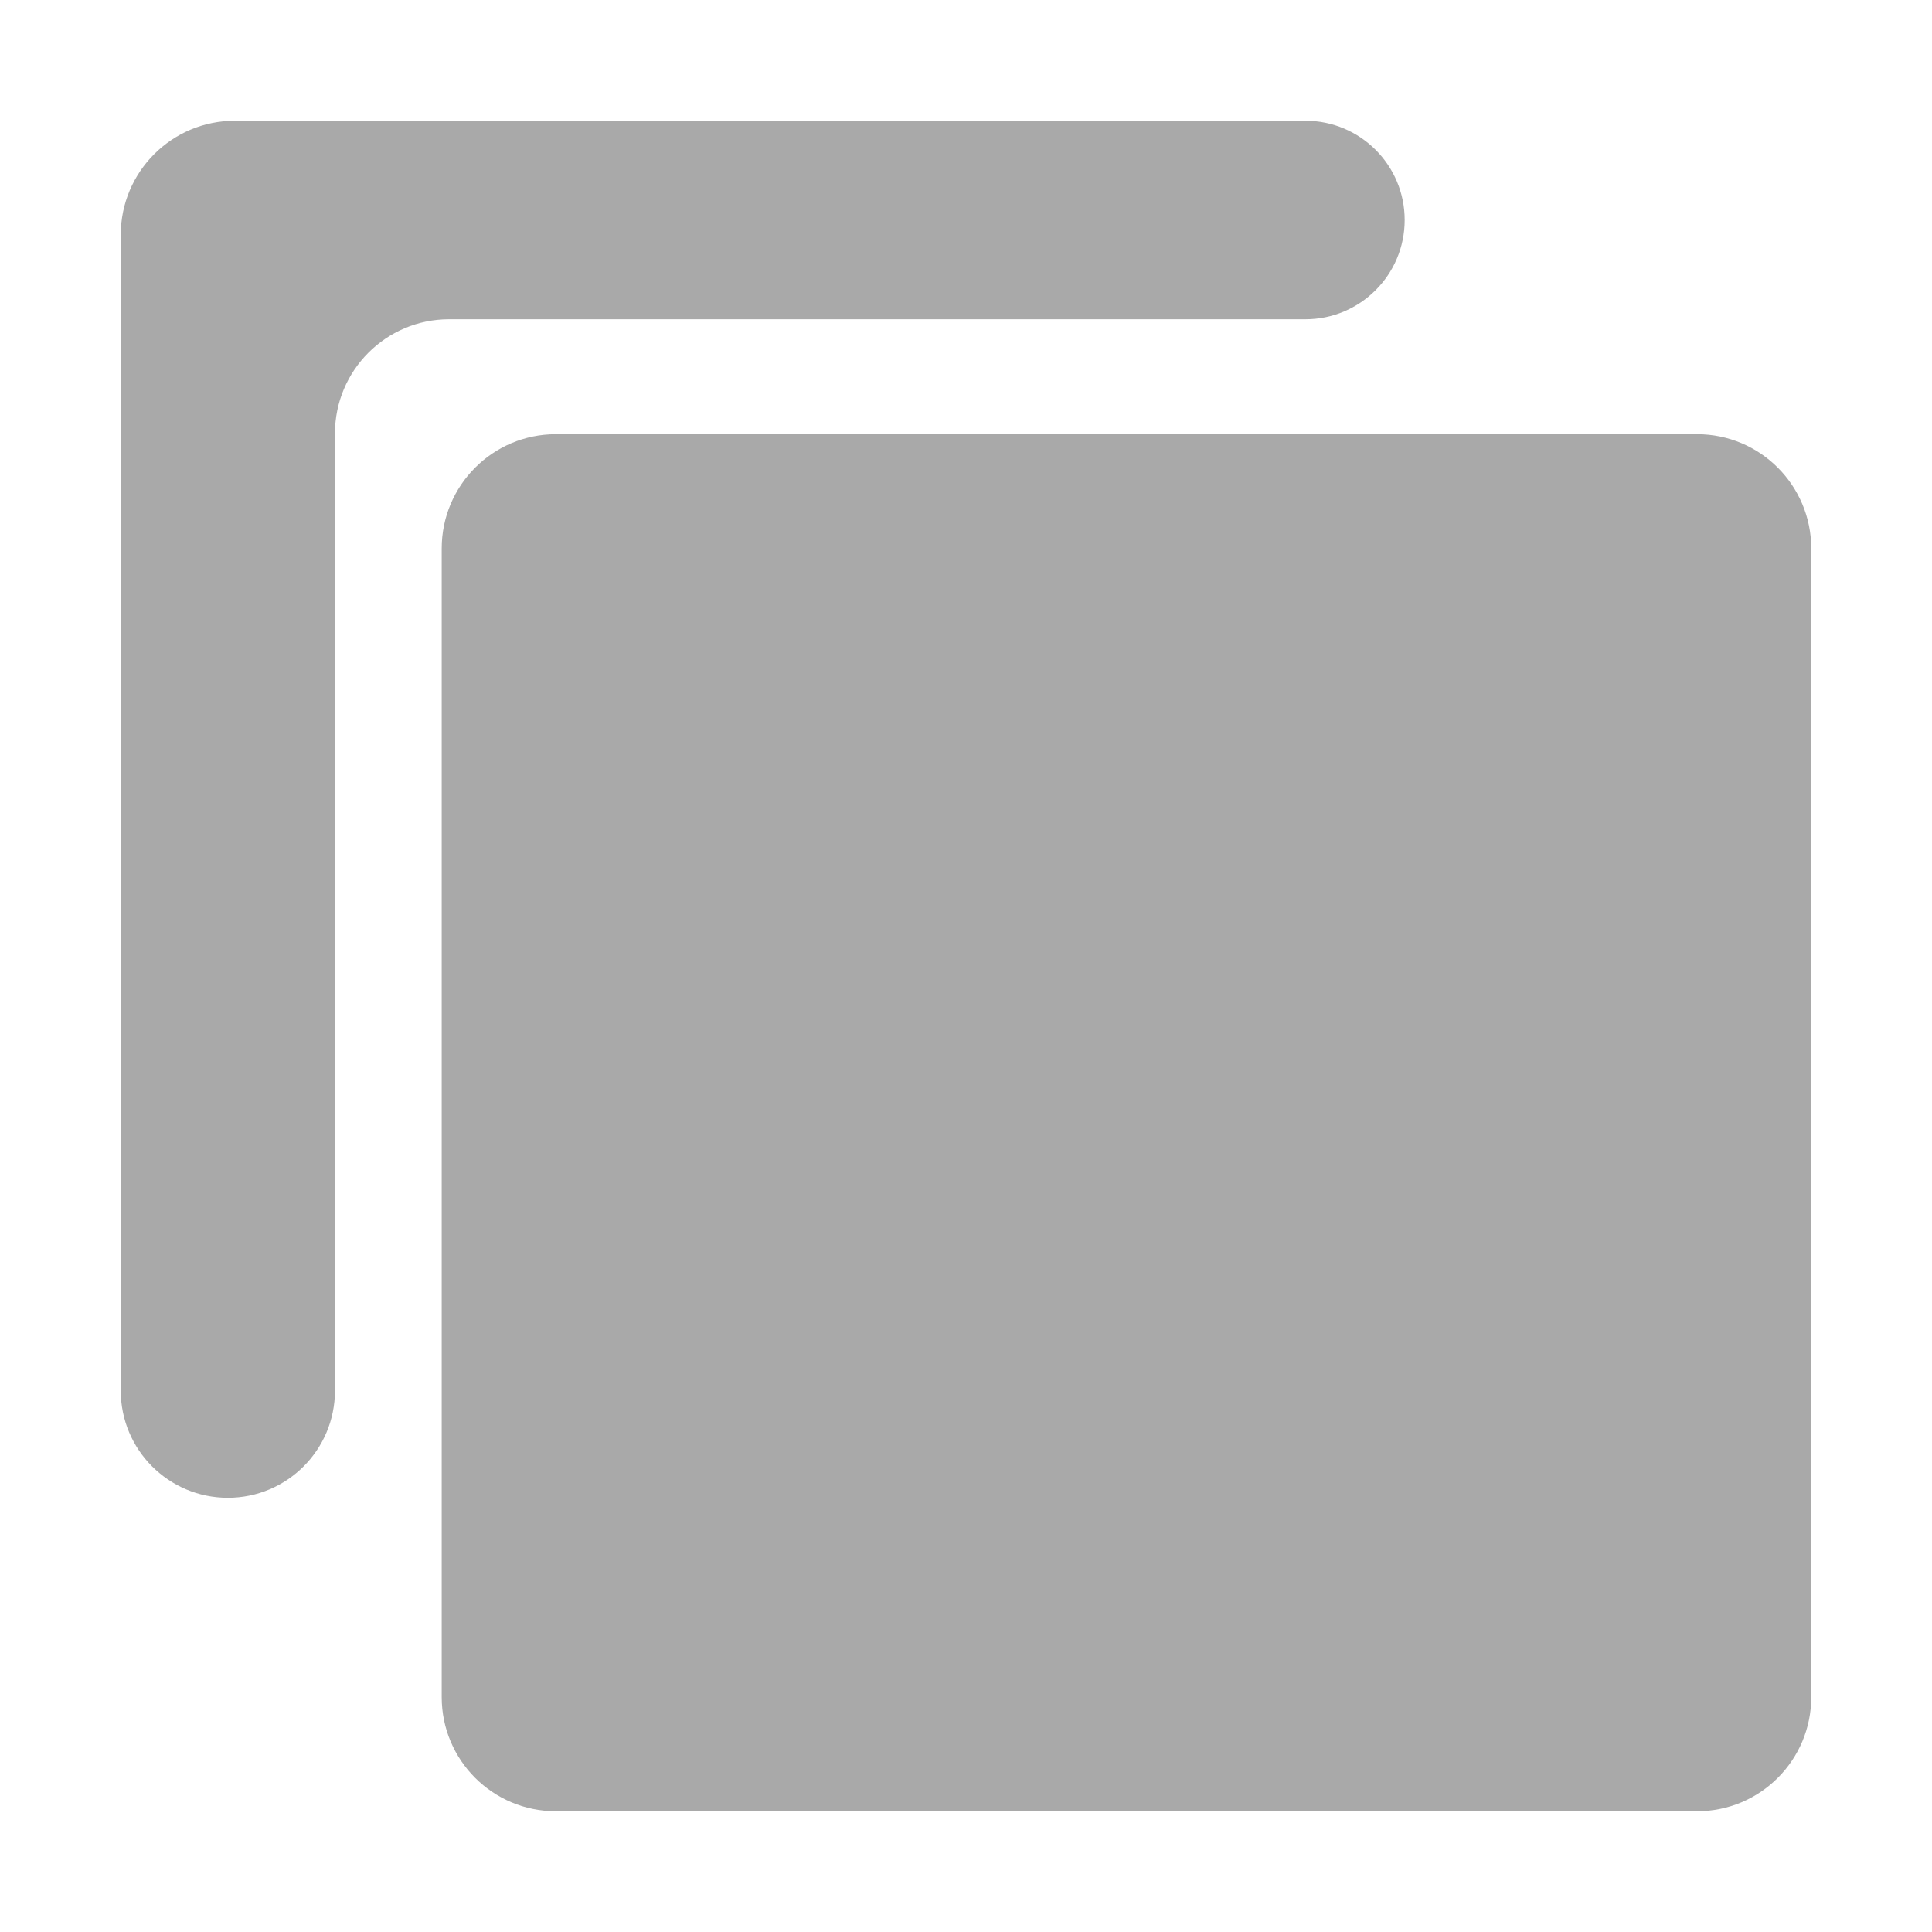 <svg width="16" height="16" viewBox="0 0 16 16" fill="none" xmlns="http://www.w3.org/2000/svg">
<path d="M1.945 1C1.423 1 1 1.423 1 1.945V11.517C1 12.007 1.397 12.404 1.887 12.404C2.377 12.404 2.774 12.007 2.774 11.517V3.59C2.774 3.068 3.197 2.644 3.719 2.644H10.811C11.265 2.644 11.633 2.276 11.633 1.822C11.633 1.368 11.265 1 10.811 1H1.945Z" fill="#A9A9A9"/>
<path d="M4.603 3.596C4.081 3.596 3.658 4.02 3.658 4.542V14.055C3.658 14.577 4.081 15 4.603 15H14.055C14.577 15 15 14.577 15 14.055V4.542C15 4.02 14.577 3.596 14.055 3.596H4.603Z" fill="#A9A9A9"/>
</svg>
